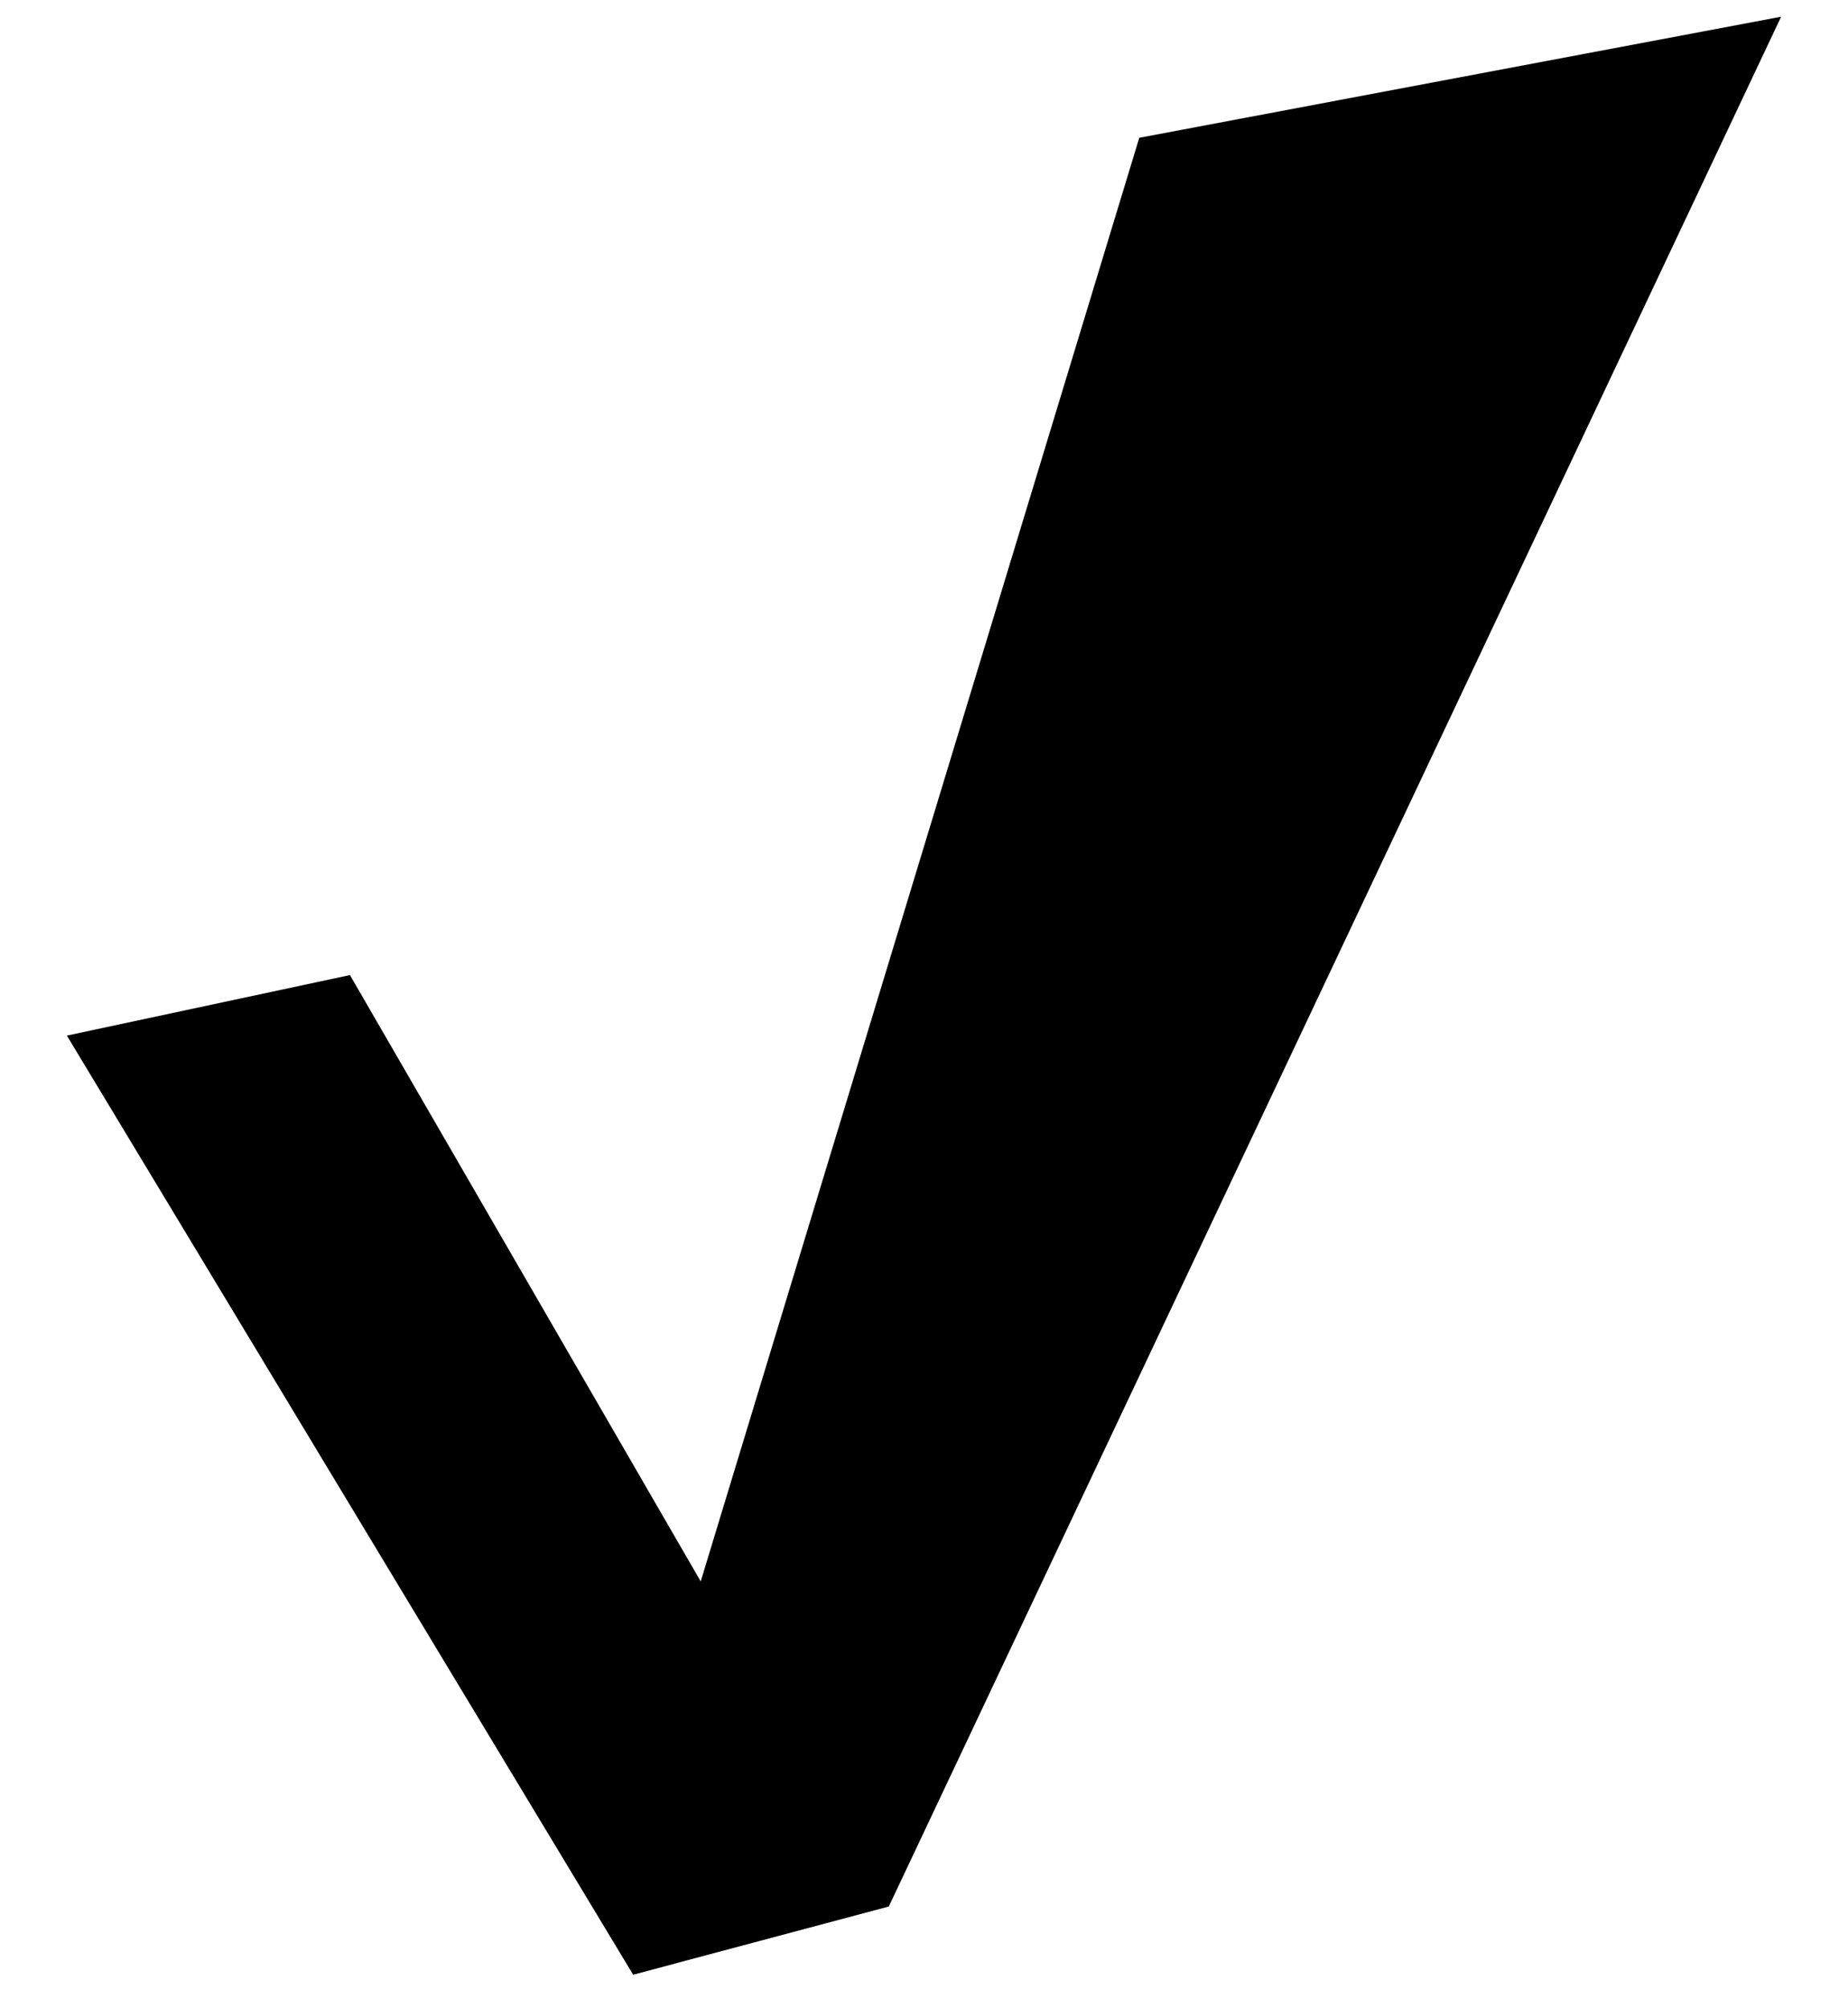<svg xmlns="http://www.w3.org/2000/svg" width="110.53" height="120.09" viewBox="0 0 110.53 120.09"><title>checkmark</title><g id="Layer_6" data-name="Layer 6"><polygon points="68.14 8.24 41.91 94.57 20.93 58.31 4 61.93 37.87 118.09 53.16 114.01 106.53 1 68.14 8.24"/></g></svg>
